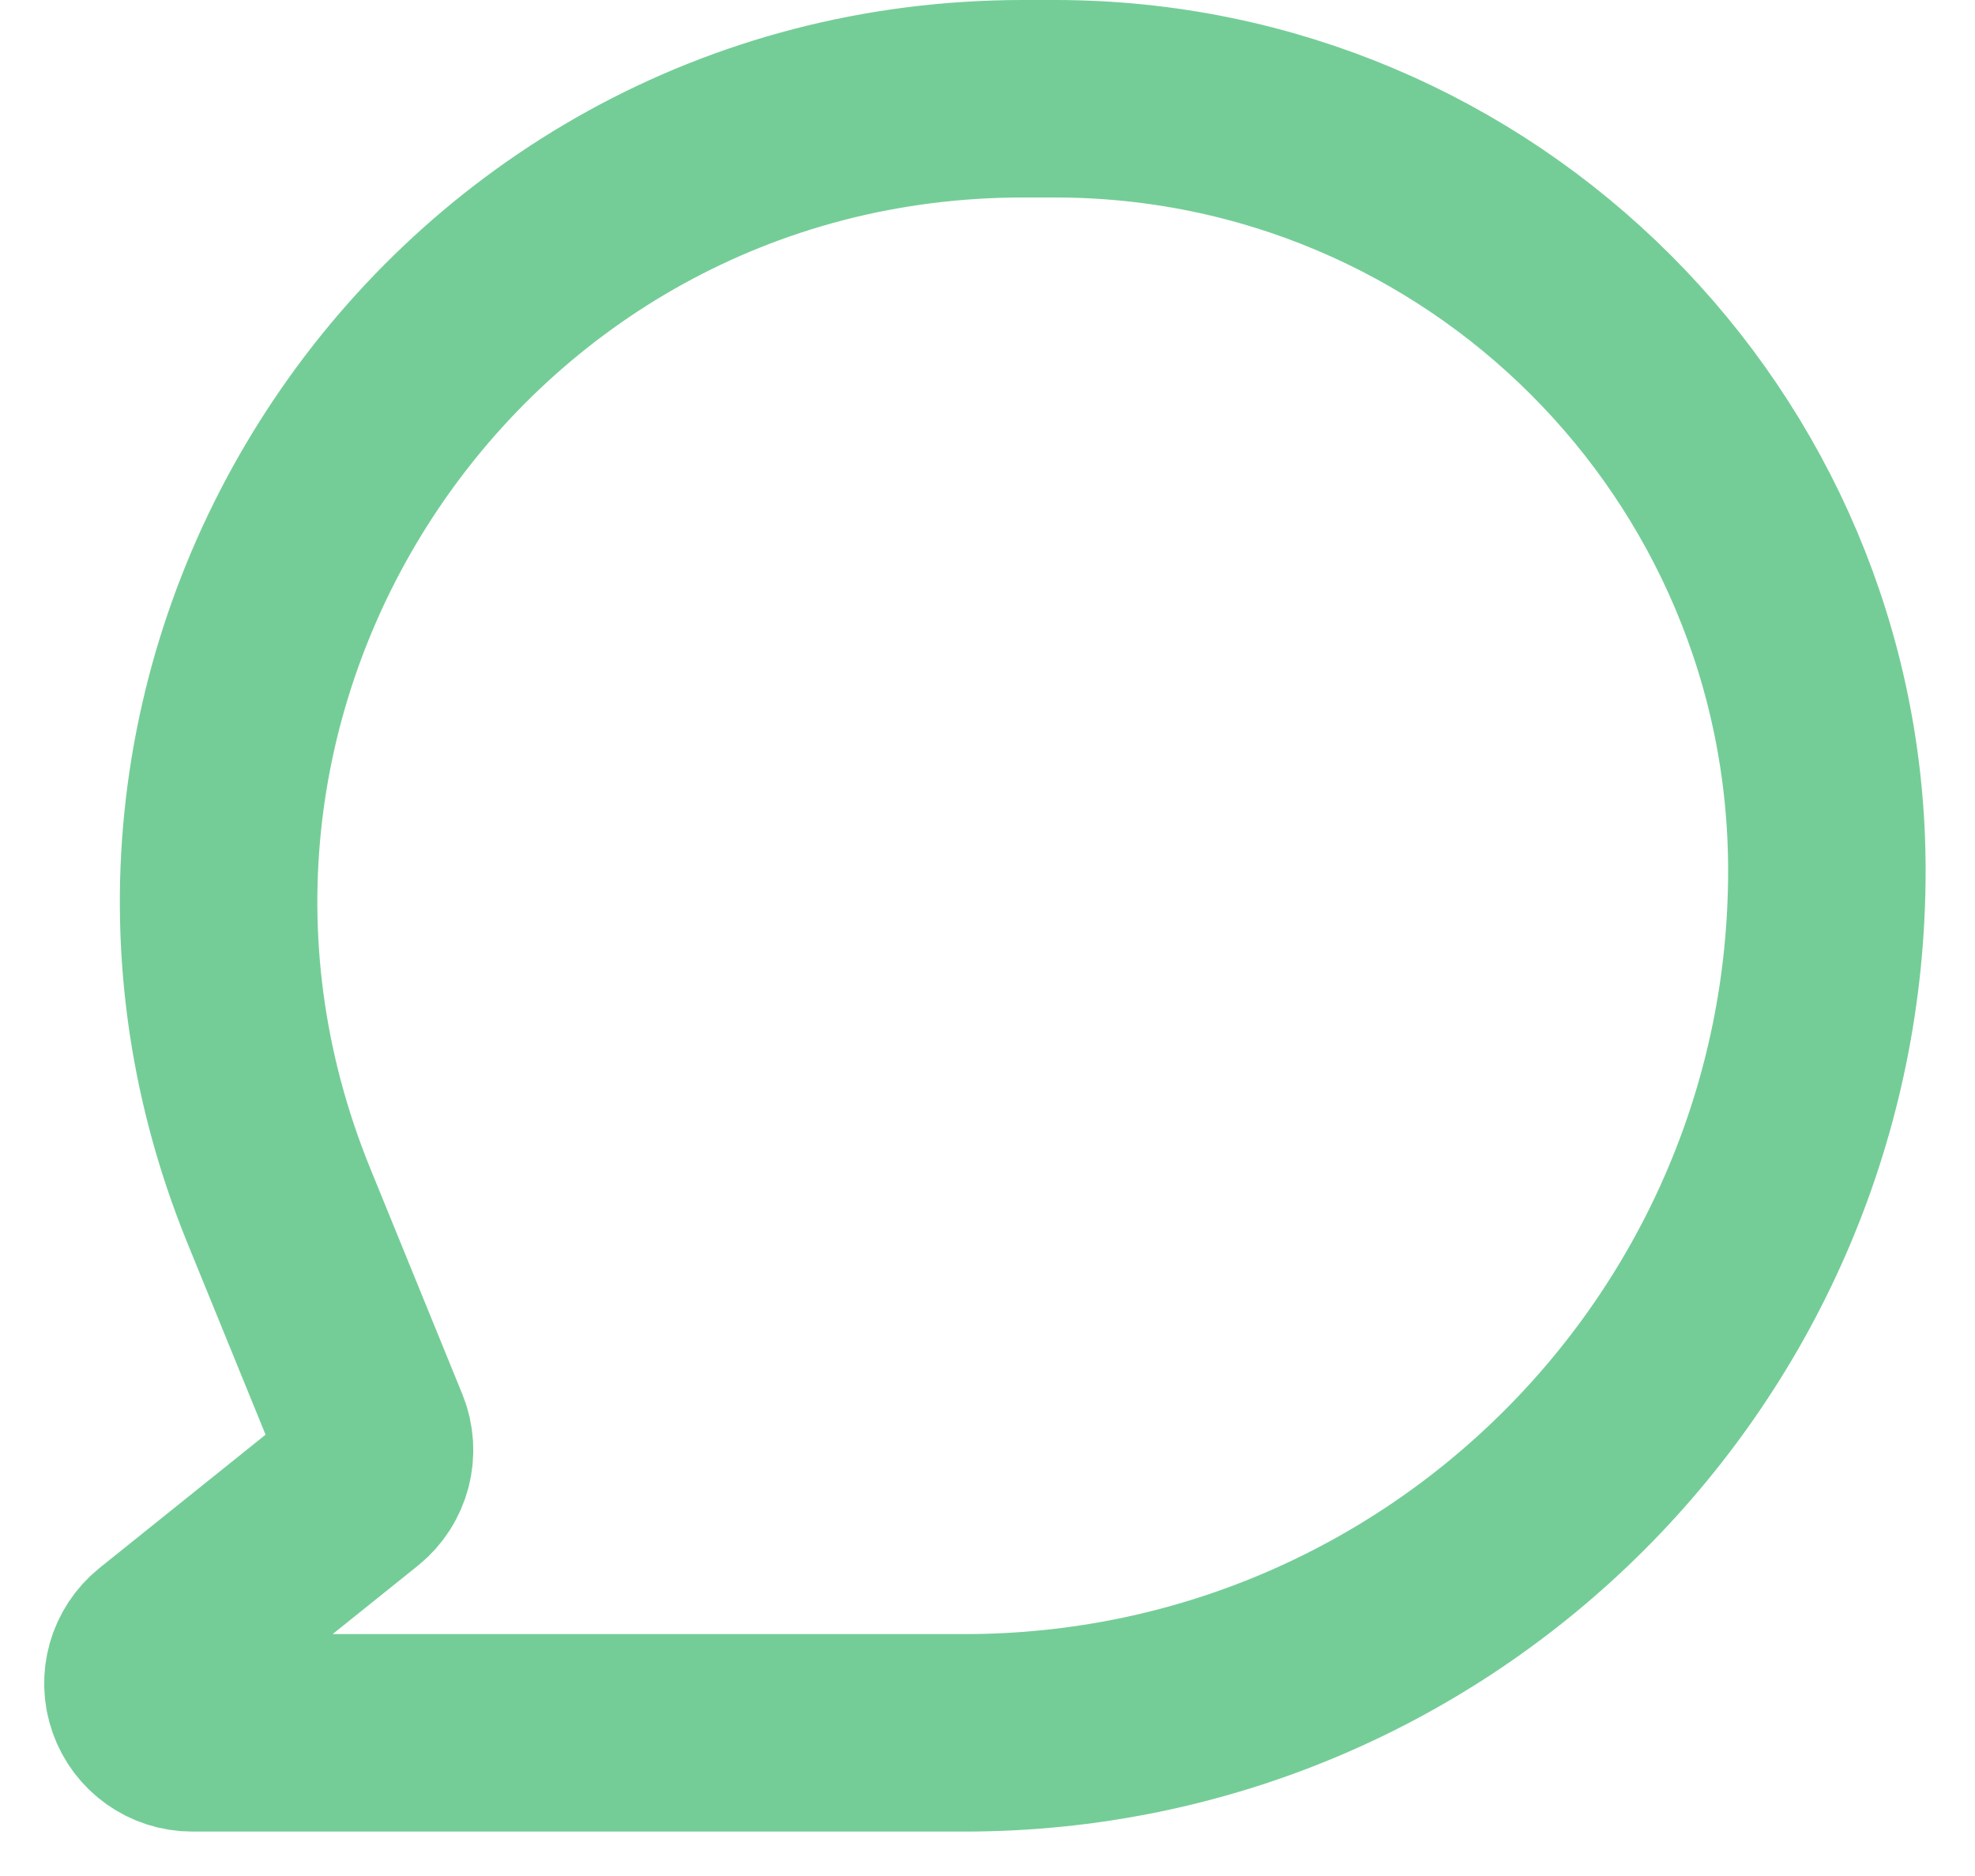<svg width="20" height="19" viewBox="0 0 20 19" fill="none" xmlns="http://www.w3.org/2000/svg">
<path d="M10.361 1C4.581 1 0.643 6.857 2.823 12.21L3.756 14.498C3.839 14.703 3.778 14.938 3.606 15.077L1.634 16.66C1.469 16.793 1.405 17.016 1.476 17.216C1.546 17.416 1.735 17.55 1.947 17.55H9.768C14.59 17.55 18.5 13.64 18.5 8.818C18.5 4.5 15 1 10.682 1H10.361Z" stroke="#74CD97" stroke-width="2" stroke-linejoin="round"/>
</svg>
